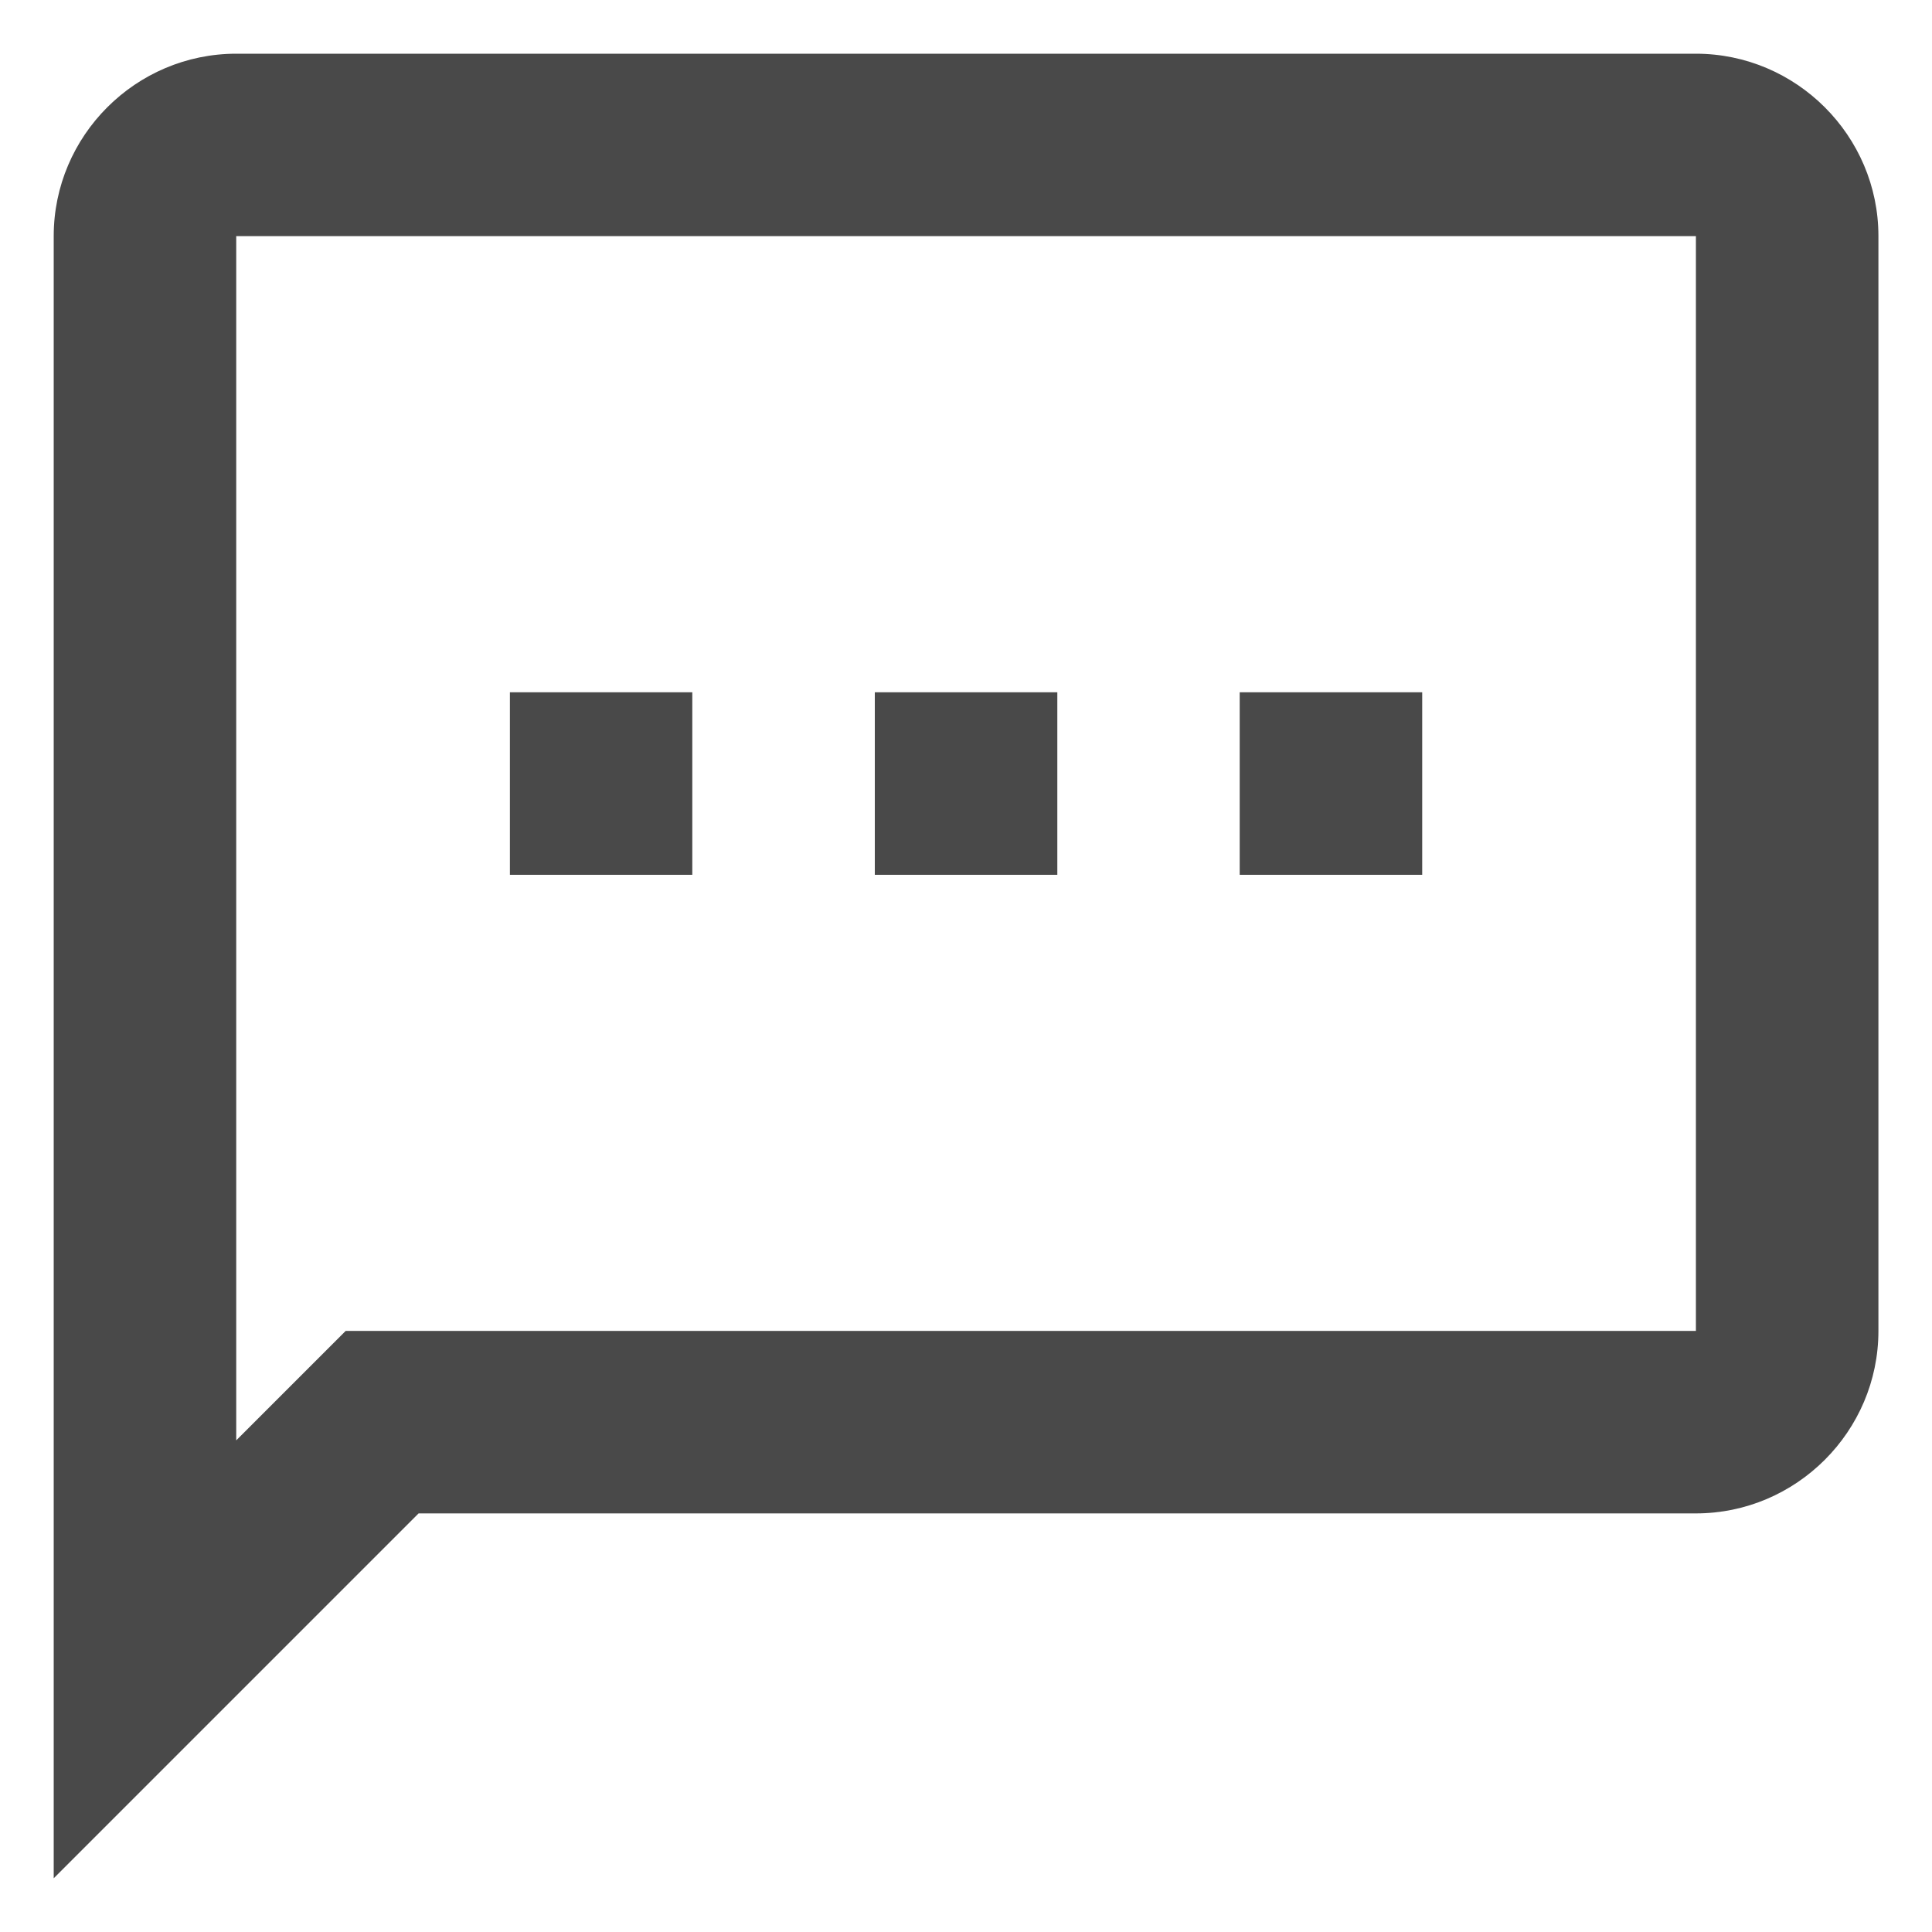 <svg width="15" height="15" viewBox="0 0 15 15" fill="none" xmlns="http://www.w3.org/2000/svg">
<path d="M13.167 0.417H1.834C1.054 0.417 0.417 1.054 0.417 1.833V14.583L3.25 11.75H13.167C13.946 11.75 14.584 11.113 14.584 10.333V1.833C14.584 1.054 13.946 0.417 13.167 0.417ZM13.167 10.333H2.684L1.834 11.183V1.833H13.167V10.333ZM11.042 6.792H9.625V5.375H11.042M8.209 6.792H6.792V5.375H8.209M5.375 6.792H3.959V5.375H5.375" fill="#494949"/>
</svg>
